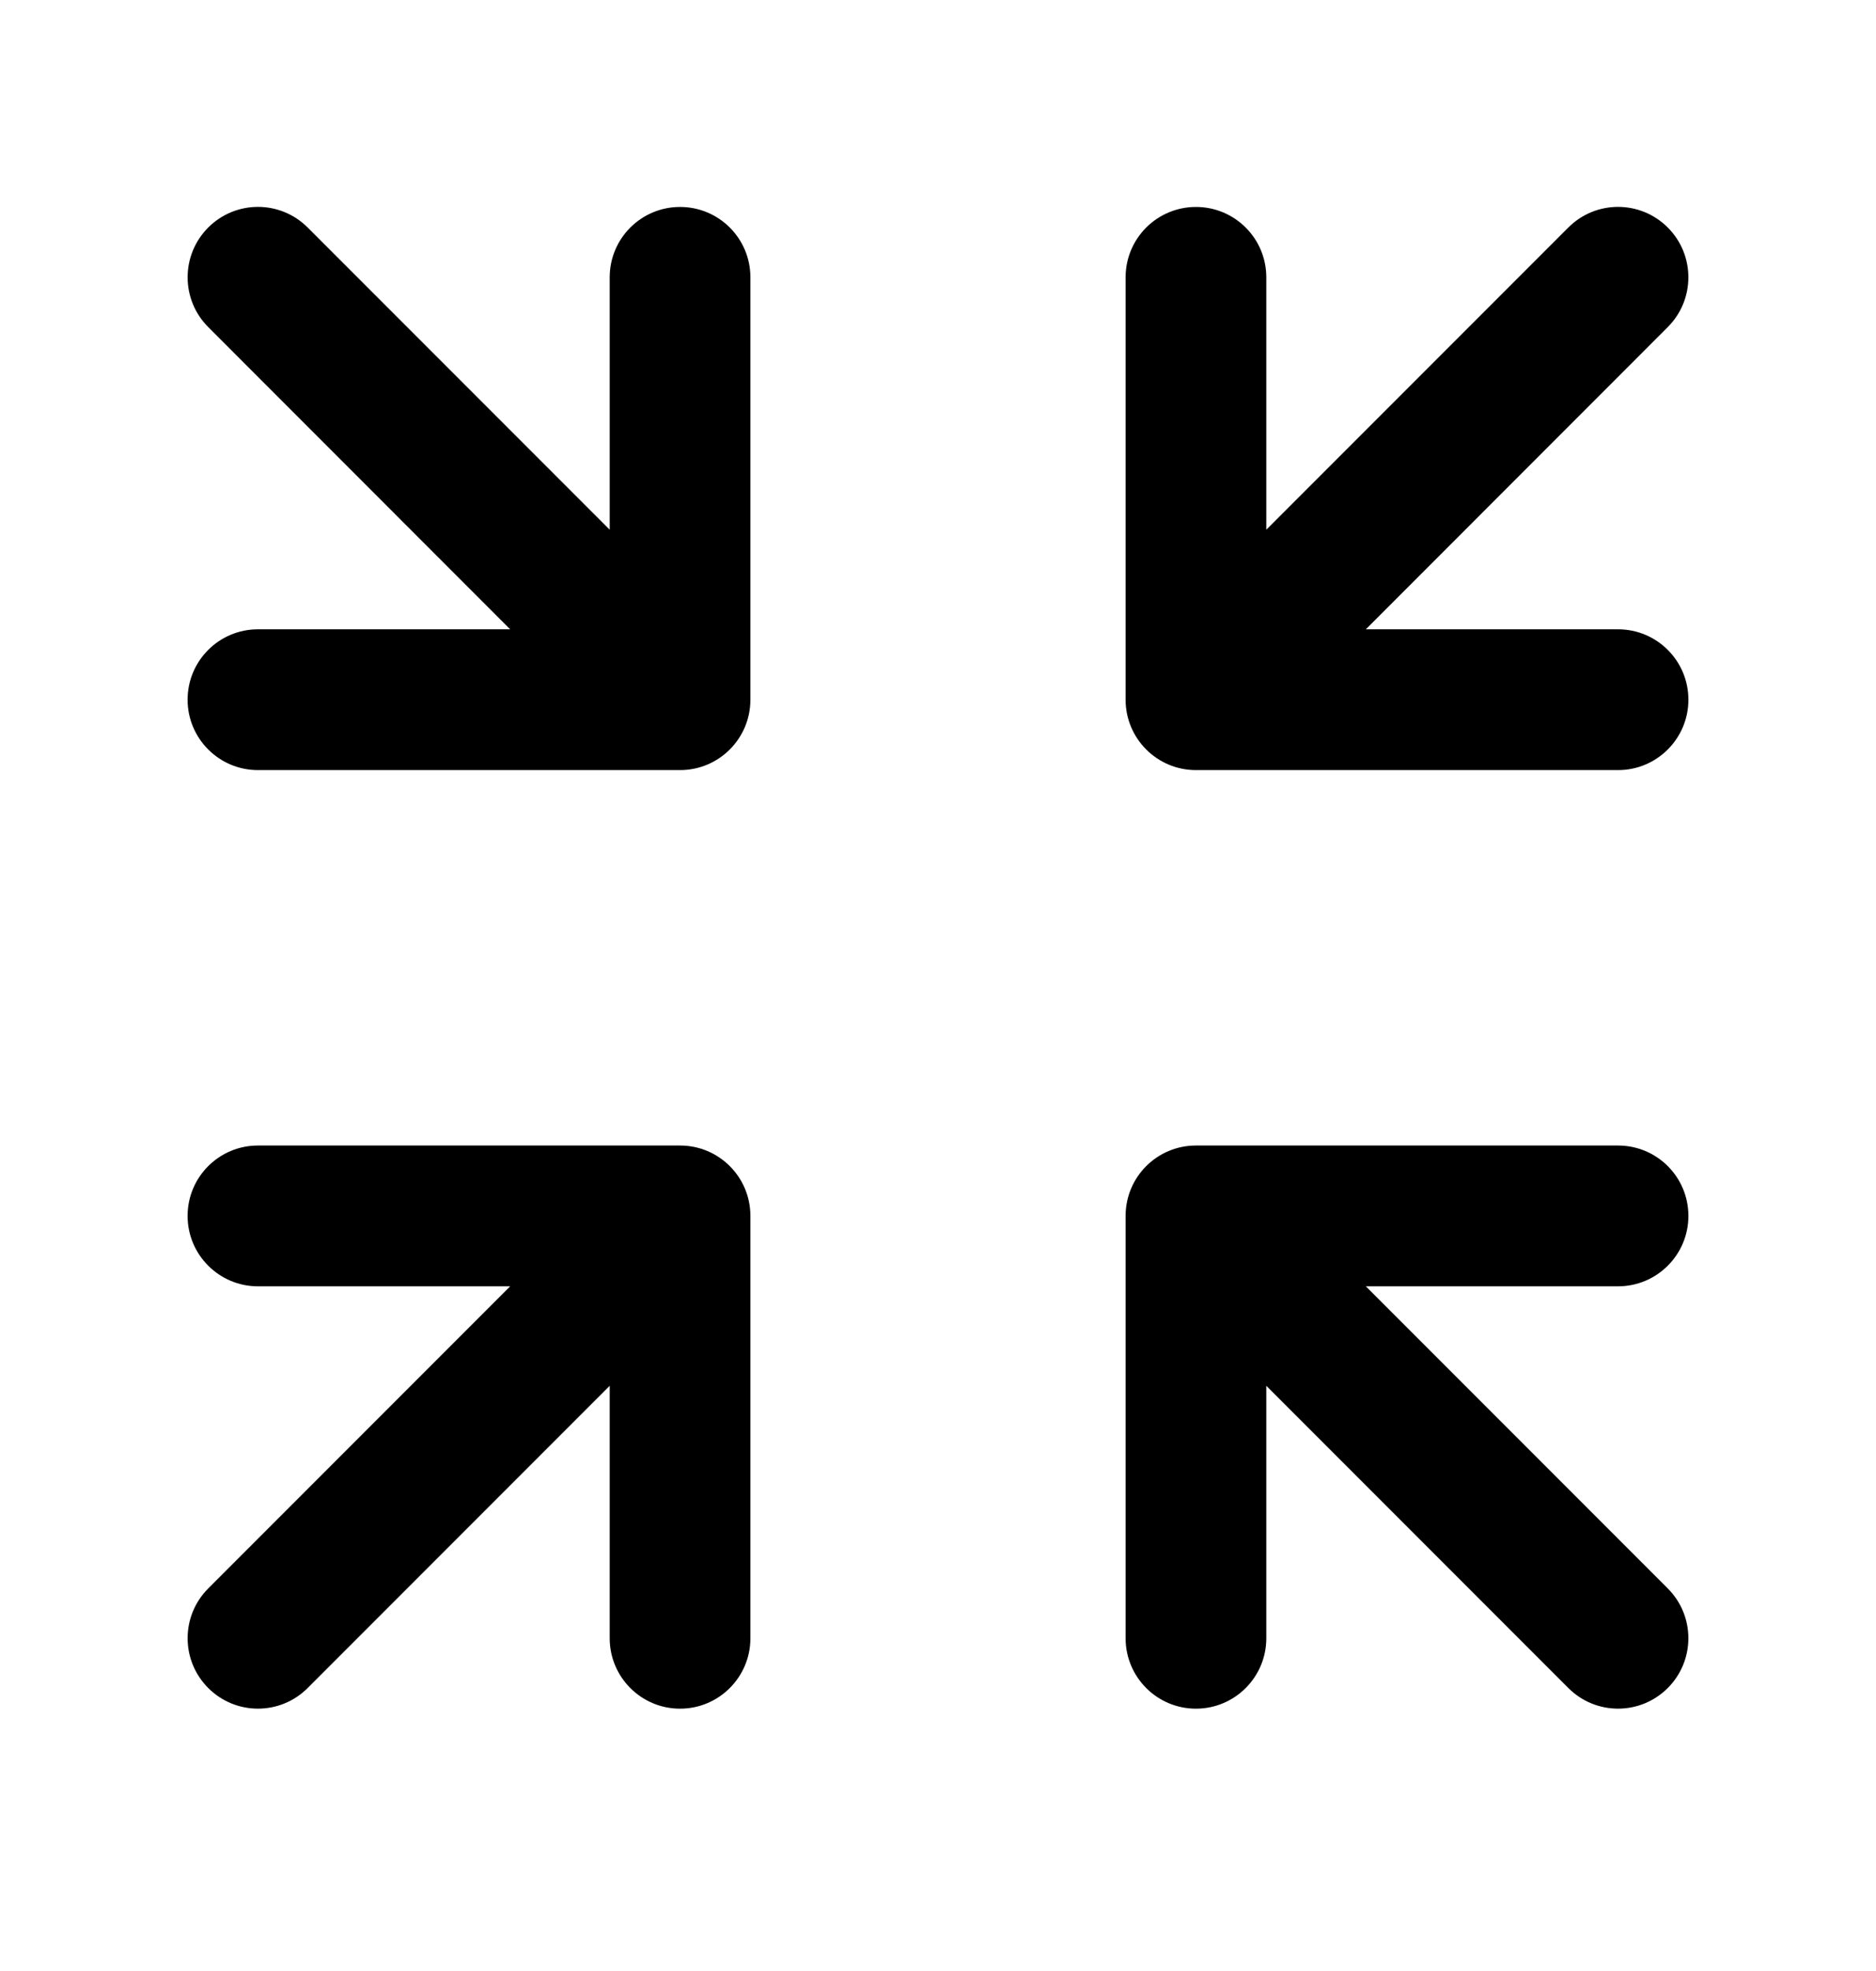 <svg width="20" height="21" viewBox="0 0 20 21" fill="none" xmlns="http://www.w3.org/2000/svg">
<path d="M3.28 2.424C2.987 2.131 2.513 2.131 2.22 2.424C1.927 2.717 1.927 3.192 2.22 3.485L5.439 6.705H2.75C2.336 6.705 2 7.04 2 7.455C2 7.869 2.336 8.205 2.75 8.205H7.25C7.664 8.205 8 7.869 8 7.455V2.955C8 2.54 7.664 2.205 7.25 2.205C6.836 2.205 6.5 2.54 6.5 2.955V5.644L3.28 2.424Z" fill="black"/>
<path d="M13.5 2.955C13.5 2.54 13.164 2.205 12.75 2.205C12.336 2.205 12 2.54 12 2.955V7.455C12 7.869 12.336 8.205 12.75 8.205H17.25C17.664 8.205 18 7.869 18 7.455C18 7.04 17.664 6.705 17.25 6.705H14.561L17.78 3.485C18.073 3.192 18.073 2.717 17.78 2.424C17.487 2.131 17.013 2.131 16.72 2.424L13.5 5.644V2.955Z" fill="black"/>
<path d="M3.28 17.985L6.5 14.765V17.455C6.5 17.869 6.836 18.205 7.25 18.205C7.664 18.205 8 17.869 8 17.455V12.955C8 12.54 7.664 12.205 7.25 12.205H2.75C2.336 12.205 2 12.54 2 12.955C2 13.369 2.336 13.705 2.75 13.705H5.439L2.22 16.924C1.927 17.217 1.927 17.692 2.22 17.985C2.513 18.278 2.987 18.278 3.28 17.985Z" fill="black"/>
<path d="M13.5 14.765L16.72 17.985C17.013 18.278 17.487 18.278 17.78 17.985C18.073 17.692 18.073 17.217 17.78 16.924L14.561 13.705H17.25C17.664 13.705 18 13.369 18 12.955C18 12.54 17.664 12.205 17.25 12.205H12.75C12.336 12.205 12 12.54 12 12.955V17.455C12 17.869 12.336 18.205 12.75 18.205C13.164 18.205 13.5 17.869 13.5 17.455V14.765Z" fill="black"/>
</svg>
